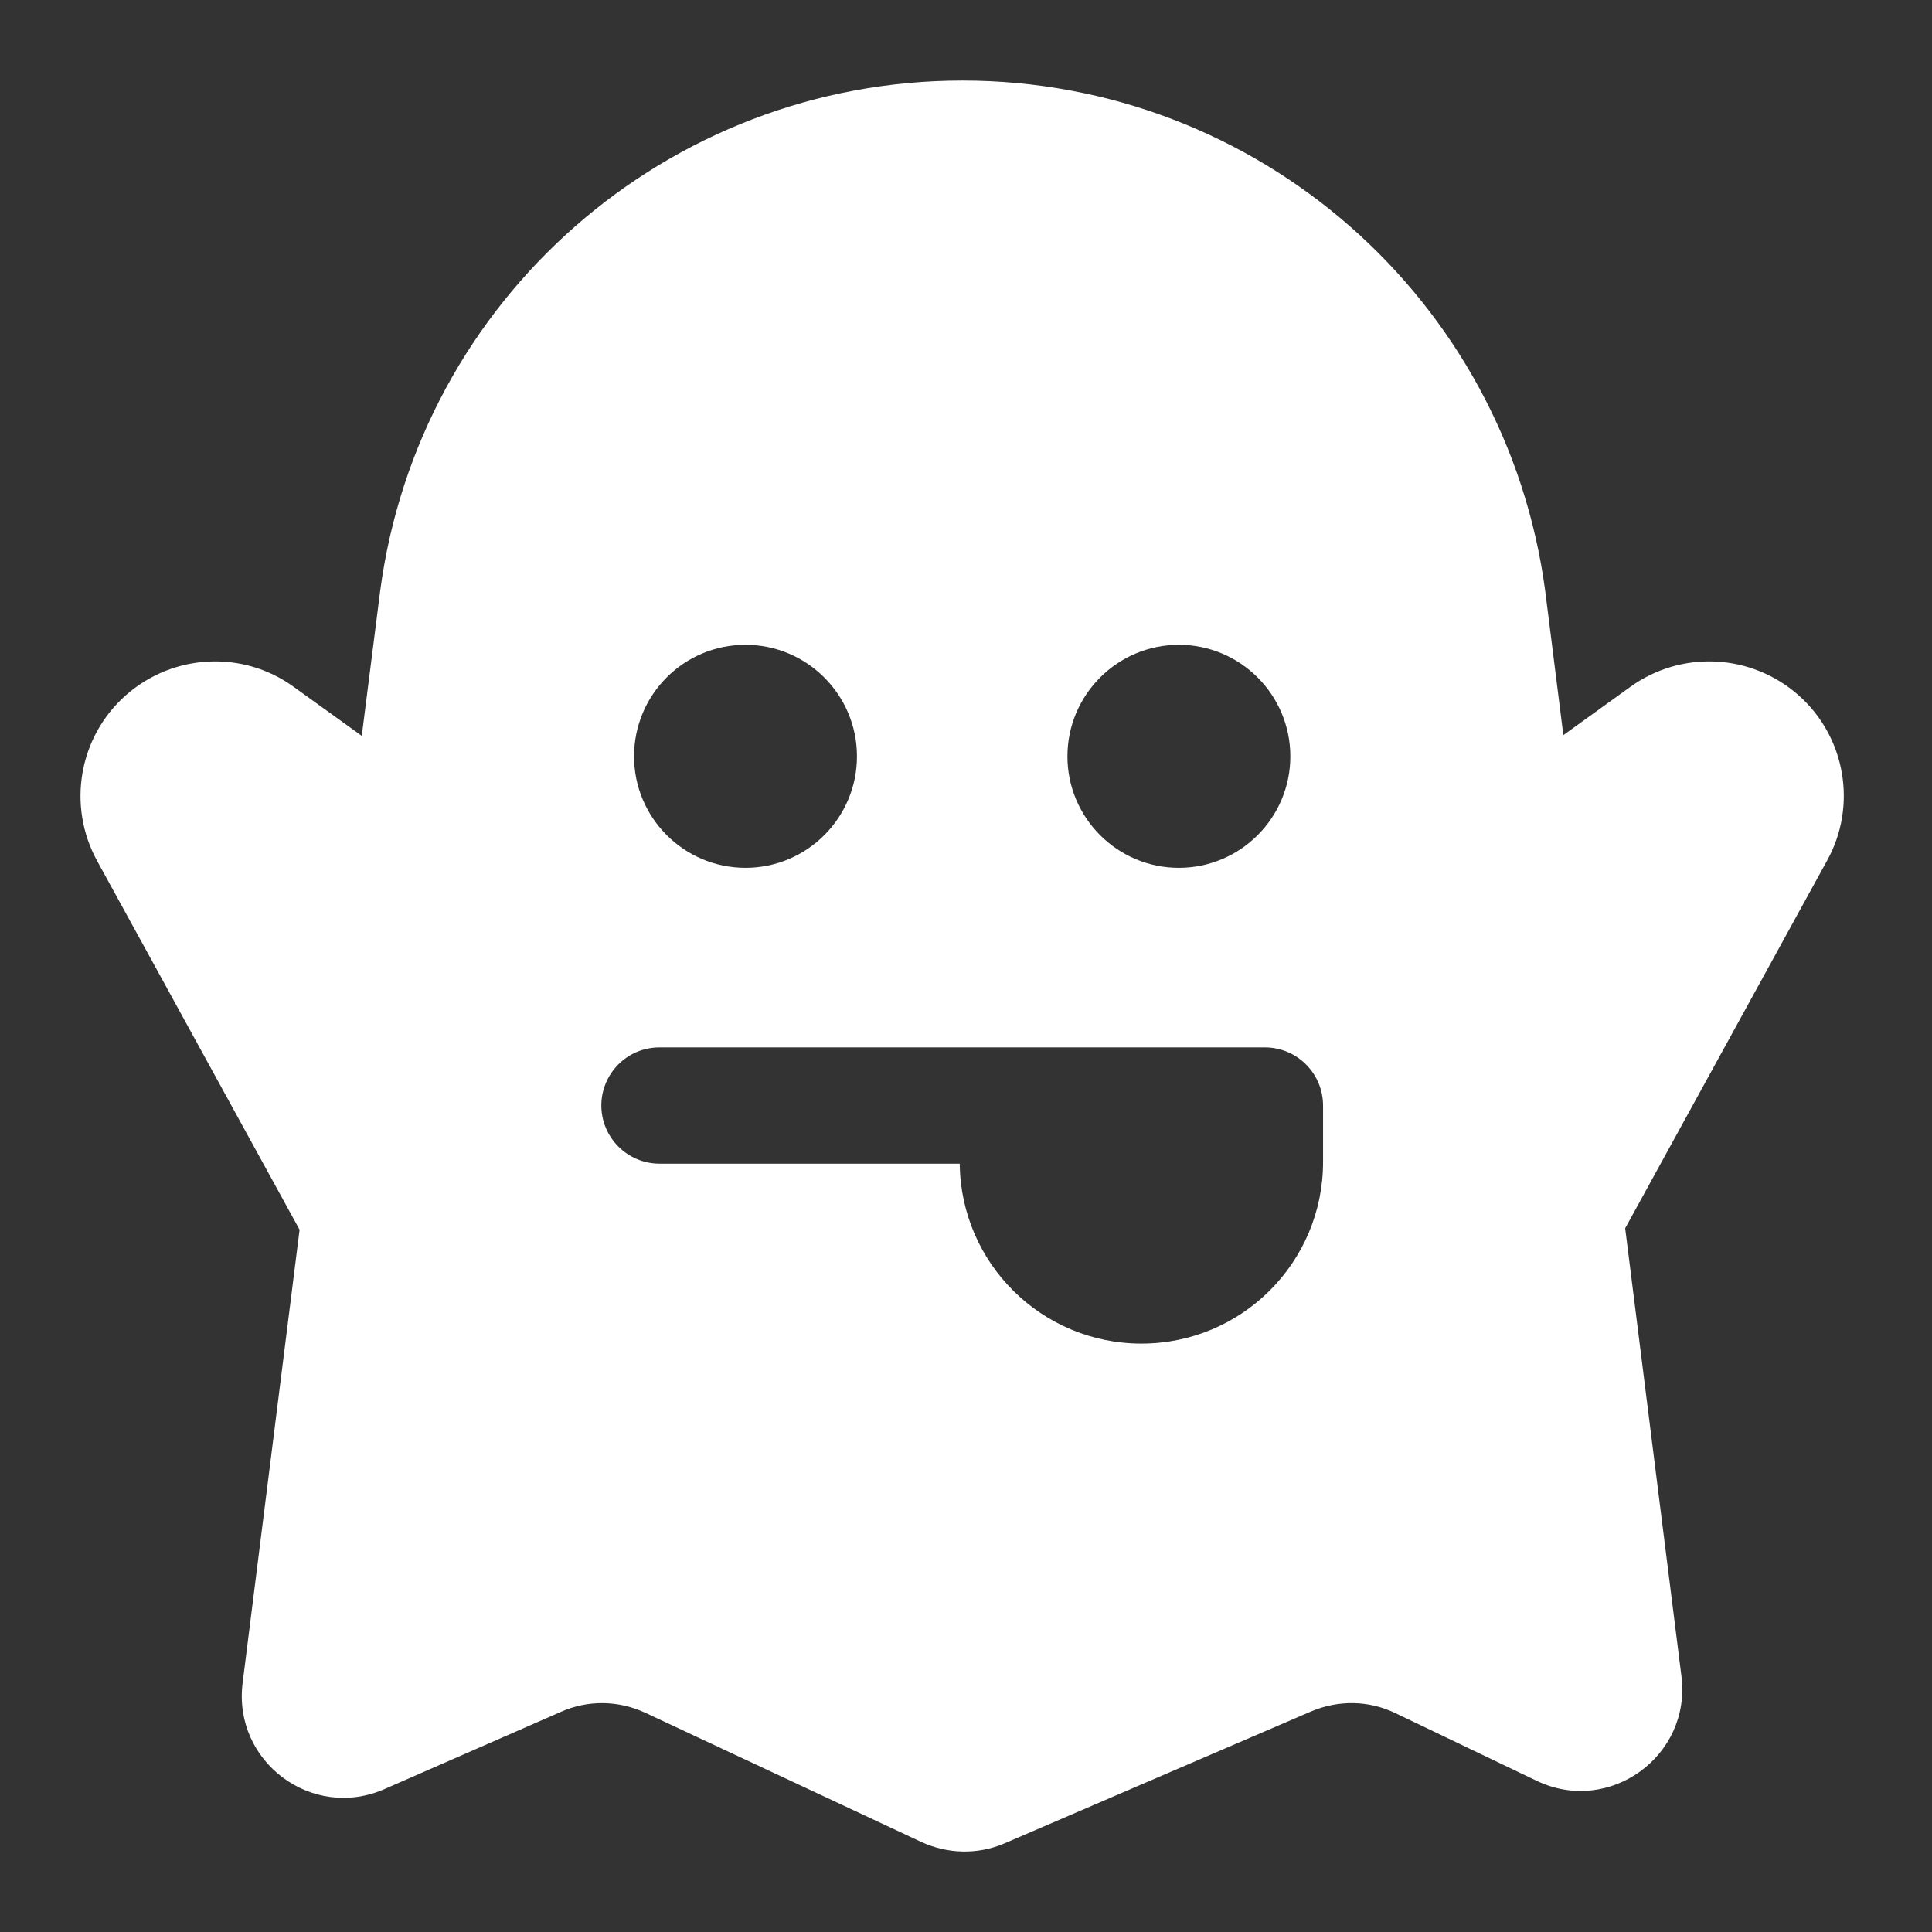 <svg width="16" height="16" viewBox="0 0 16 16" fill="none" xmlns="http://www.w3.org/2000/svg">
<rect x="0" y="0" width="16" height="16" fill="#333333" stroke="none"/>
<path d="M14.894 5.757C14.503 5.412 13.925 5.383 13.502 5.688L12.947 6.088L12.797 4.895C12.475 2.476 10.413 0.667 7.971 0.667C5.53 0.667 3.467 2.476 3.148 4.897L2.996 6.094L2.432 5.688C2.012 5.383 1.434 5.412 1.043 5.757C0.652 6.102 0.554 6.672 0.804 7.129L2.481 10.184L2.009 13.94C1.929 14.59 2.584 15.079 3.183 14.817L4.647 14.176C4.868 14.078 5.121 14.081 5.343 14.184L7.629 15.254C7.848 15.355 8.098 15.361 8.319 15.266L10.859 14.173C11.083 14.078 11.336 14.081 11.555 14.187L12.726 14.748C13.327 15.036 14.008 14.544 13.925 13.882L13.459 10.172L15.13 7.129C15.383 6.675 15.285 6.102 14.894 5.757ZM9.763 5.34C10.272 5.34 10.686 5.754 10.686 6.264C10.686 6.773 10.272 7.187 9.763 7.187C9.254 7.187 8.84 6.773 8.84 6.264C8.84 5.754 9.254 5.34 9.763 5.34ZM6.174 5.34C6.683 5.34 7.097 5.754 7.097 6.264C7.097 6.773 6.683 7.187 6.174 7.187C5.665 7.187 5.251 6.773 5.251 6.264C5.251 5.754 5.662 5.34 6.174 5.34ZM10.957 9.623C10.957 10.454 10.284 11.127 9.453 11.127C8.627 11.127 7.957 10.463 7.948 9.637H5.463C5.196 9.637 4.98 9.421 4.98 9.154C4.98 9.022 5.035 8.901 5.121 8.815C5.207 8.728 5.328 8.674 5.463 8.674H10.474C10.741 8.674 10.957 8.889 10.957 9.157V9.623Z" fill="white"/>
</svg>
